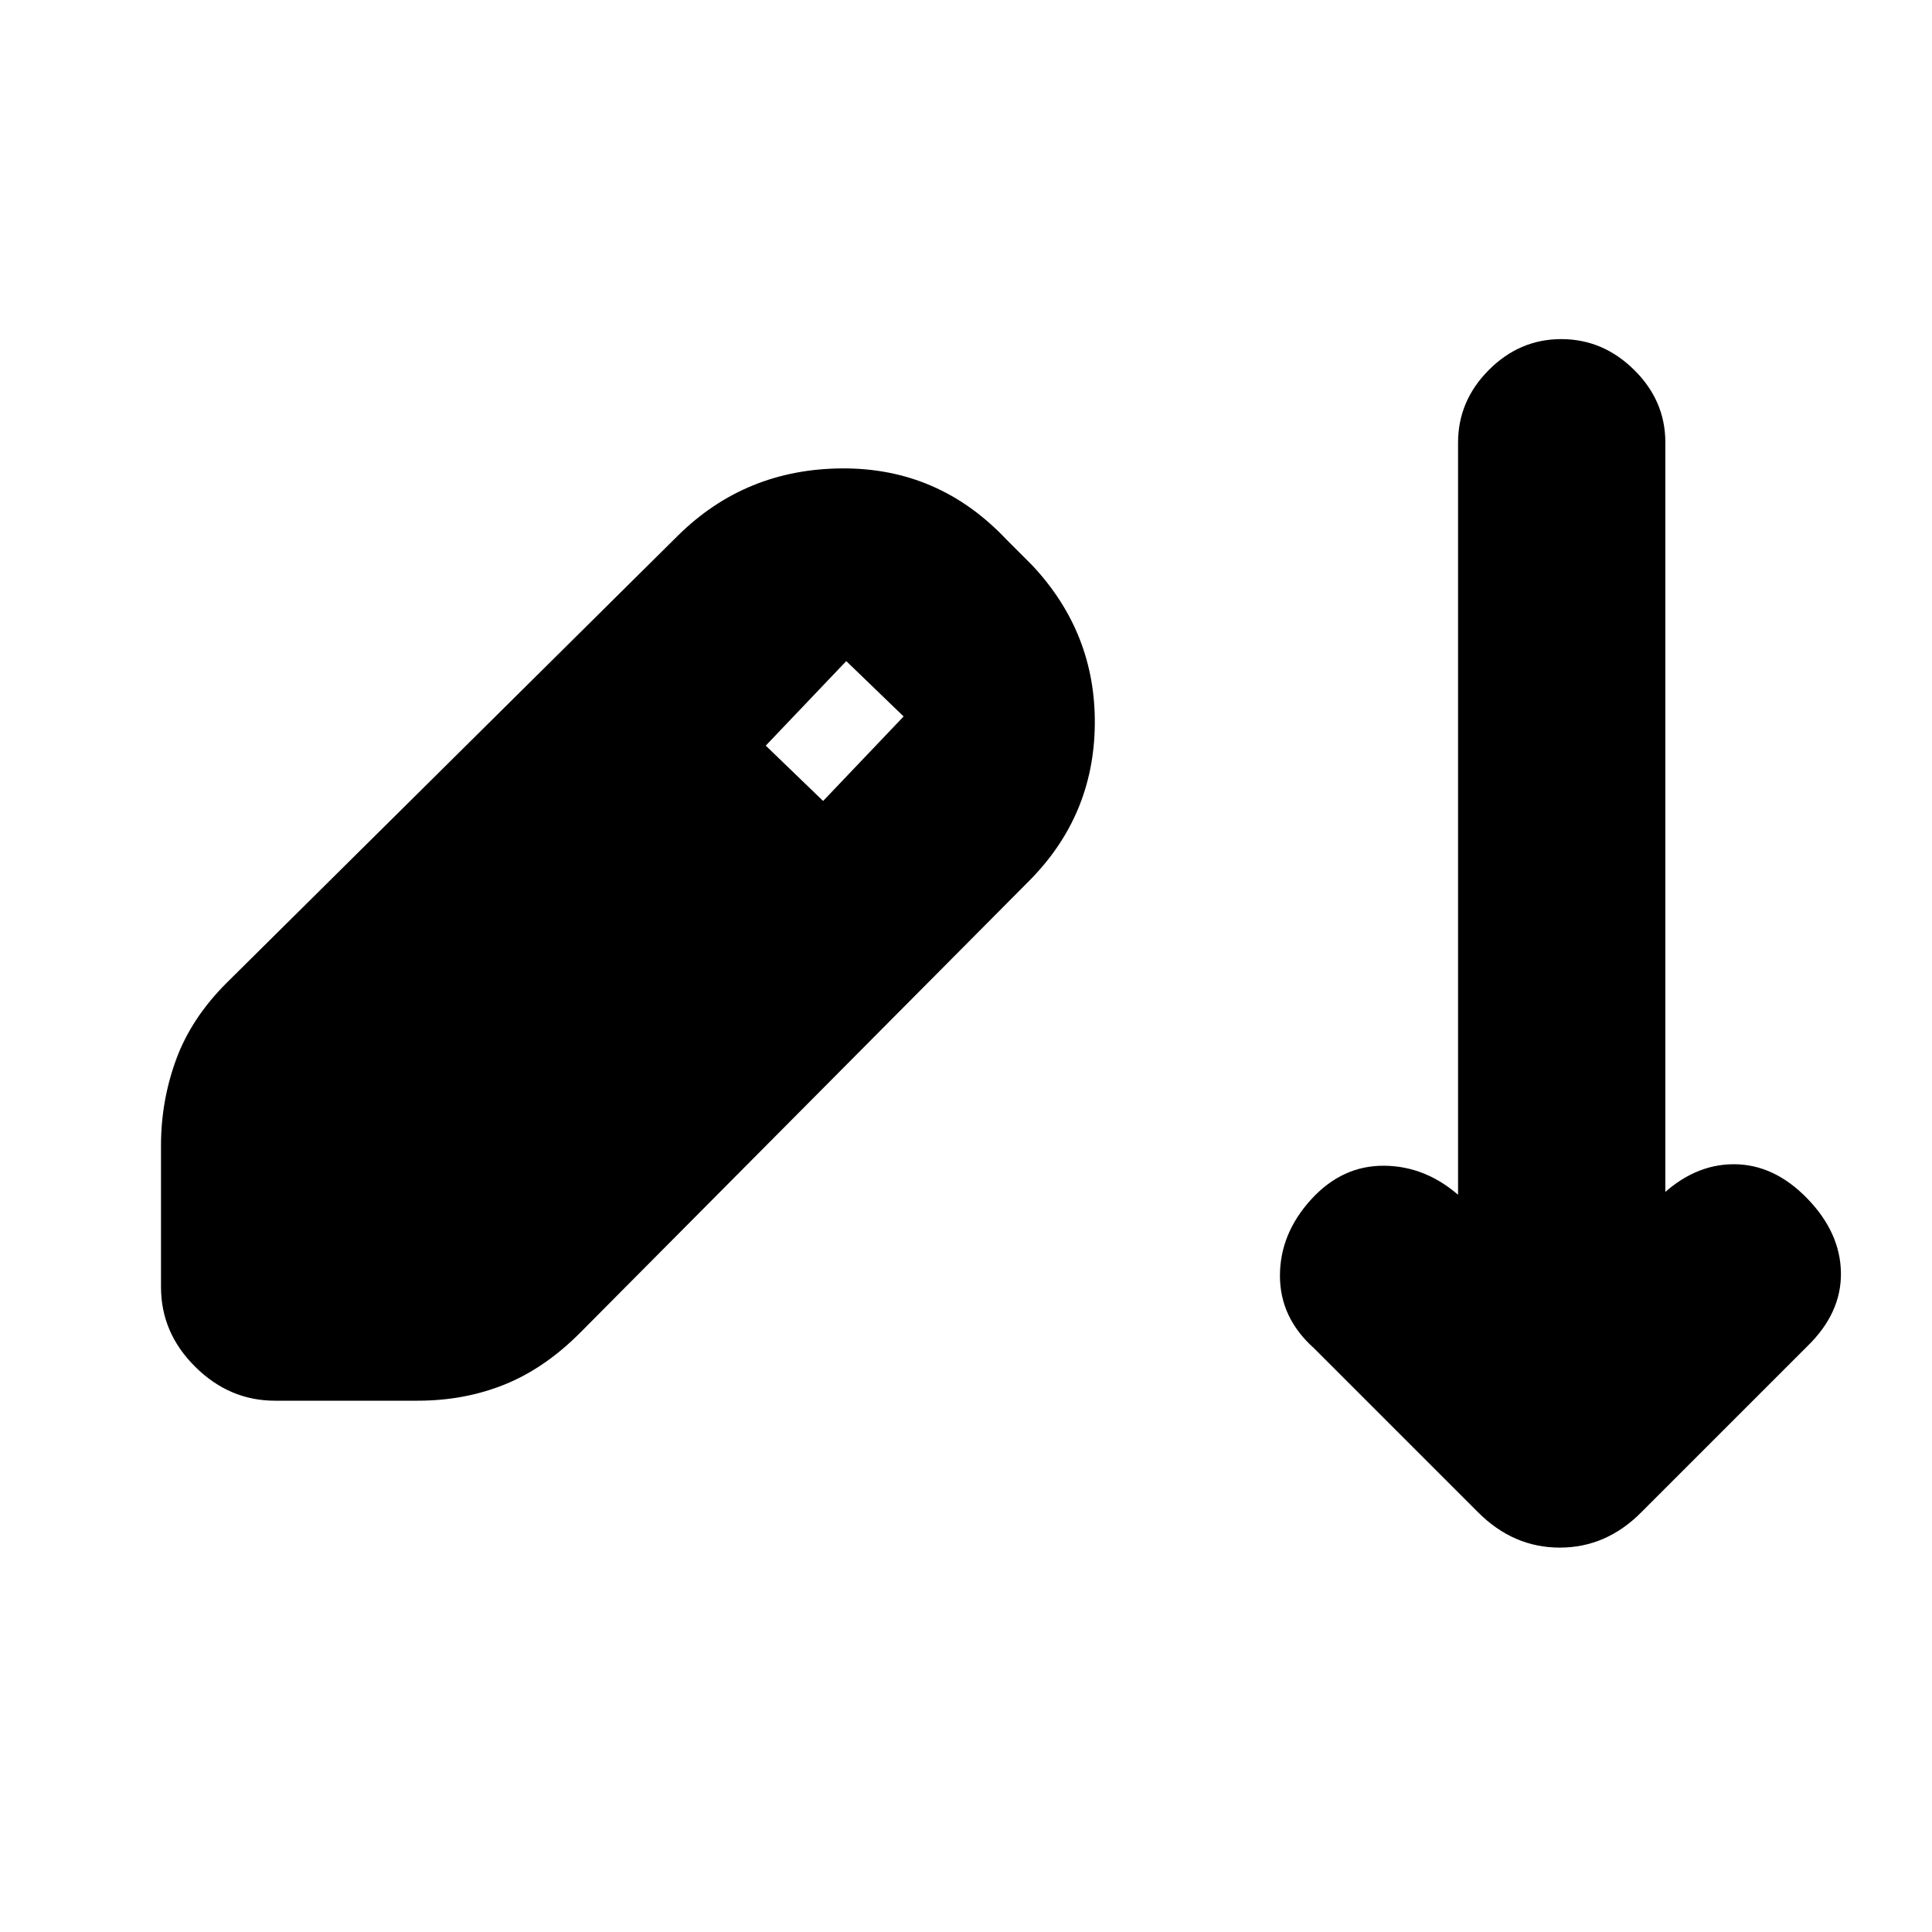 <svg xmlns="http://www.w3.org/2000/svg" height="20" viewBox="0 -960 960 960" width="20"><path d="M136.6-264Q114-264 97-280.85T80-320.5v-70.33q0-22.11 7.5-42.64t25-38.03L337-694q33.5-33 81.5-33.25T500-692l13 13q31.5 33.67 31 79.09-.5 45.41-32.8 77.79L288-297.5Q270.5-280 250.62-272q-19.88 8-43.09 8H136.6ZM409-562l40-42-28.5-27.5-40 42L409-562Zm325.5 353.5L653-290q-17-15.17-17-36.08Q636-347 651.5-364t36.5-16.75q21 .25 38 15.75h-1.5v-375.02q0-20.79 15.29-36.14 15.29-15.34 36-15.34T812-776.2q15.5 15.3 15.5 36.02v372.68l-3 2.5q17-16.5 37-16.5t36.5 17q16.5 17 16.75 37T898-291l-82.5 82.5Q798.09-191 775.05-191q-23.05 0-40.55-17.5Z"/></svg>